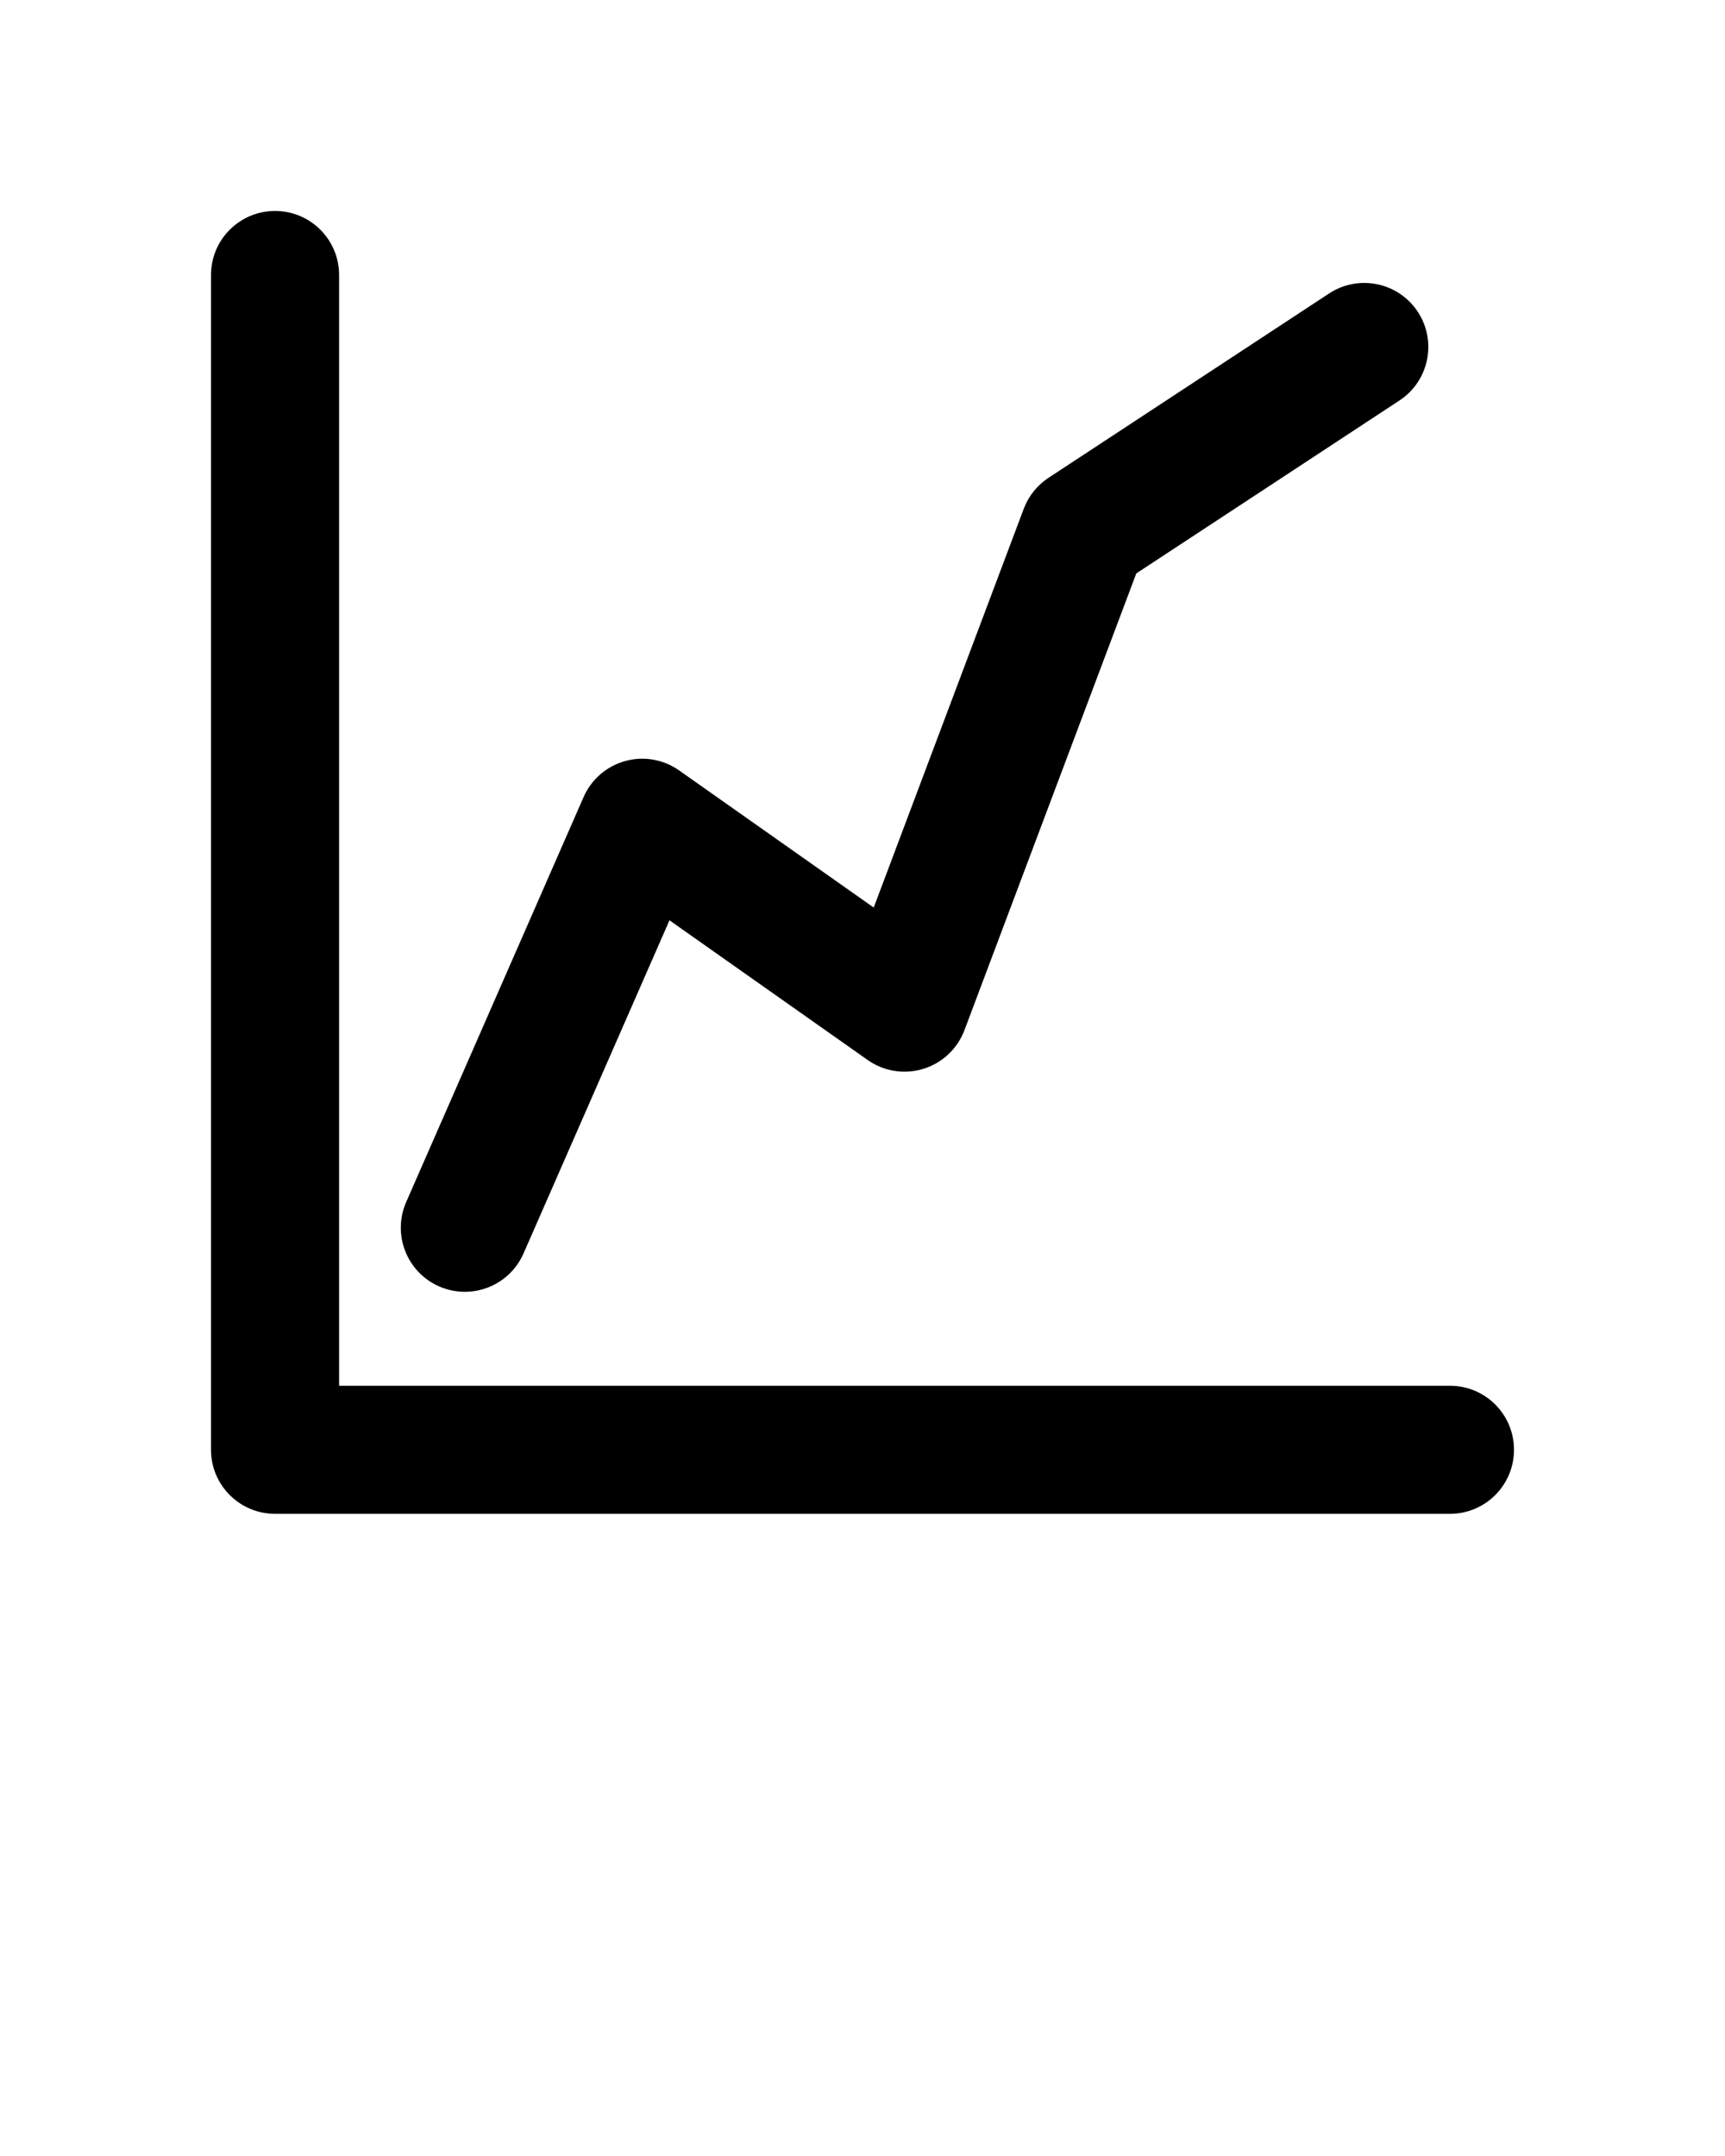 <svg fill="currentColor" xmlns="http://www.w3.org/2000/svg" version="1.1" x="0px" y="0px" viewBox="0 0 100 125"
     enable-background="new 0 0 100 100" xml:space="preserve"><path d="M84.055,80.343H19.658V15.944c0-2.051-1.662-3.713-3.713-3.713s-3.713,1.662-3.713,3.713v68.111  c0,2.051,1.662,3.713,3.713,3.713h68.11c2.051,0,3.713-1.662,3.713-3.713S86.106,80.343,84.055,80.343z"/><path d="M25.459,74.584c0.485,0.212,0.99,0.313,1.488,0.313c1.43,0,2.792-0.831,3.403-2.225l8.46-19.315l11.486,8.097  c0.94,0.664,2.133,0.854,3.231,0.515c1.099-0.338,1.979-1.166,2.383-2.241l9.962-26.482L81.127,23.22  c1.713-1.126,2.19-3.428,1.064-5.142c-1.126-1.713-3.428-2.19-5.142-1.063L60.784,27.702c-0.657,0.431-1.159,1.06-1.436,1.795  L50.65,52.618l-11.279-7.95c-0.912-0.644-2.065-0.844-3.137-0.542c-1.074,0.299-1.956,1.065-2.403,2.087l-10.284,23.48  C22.725,71.571,23.581,73.761,25.459,74.584z"/></svg>
